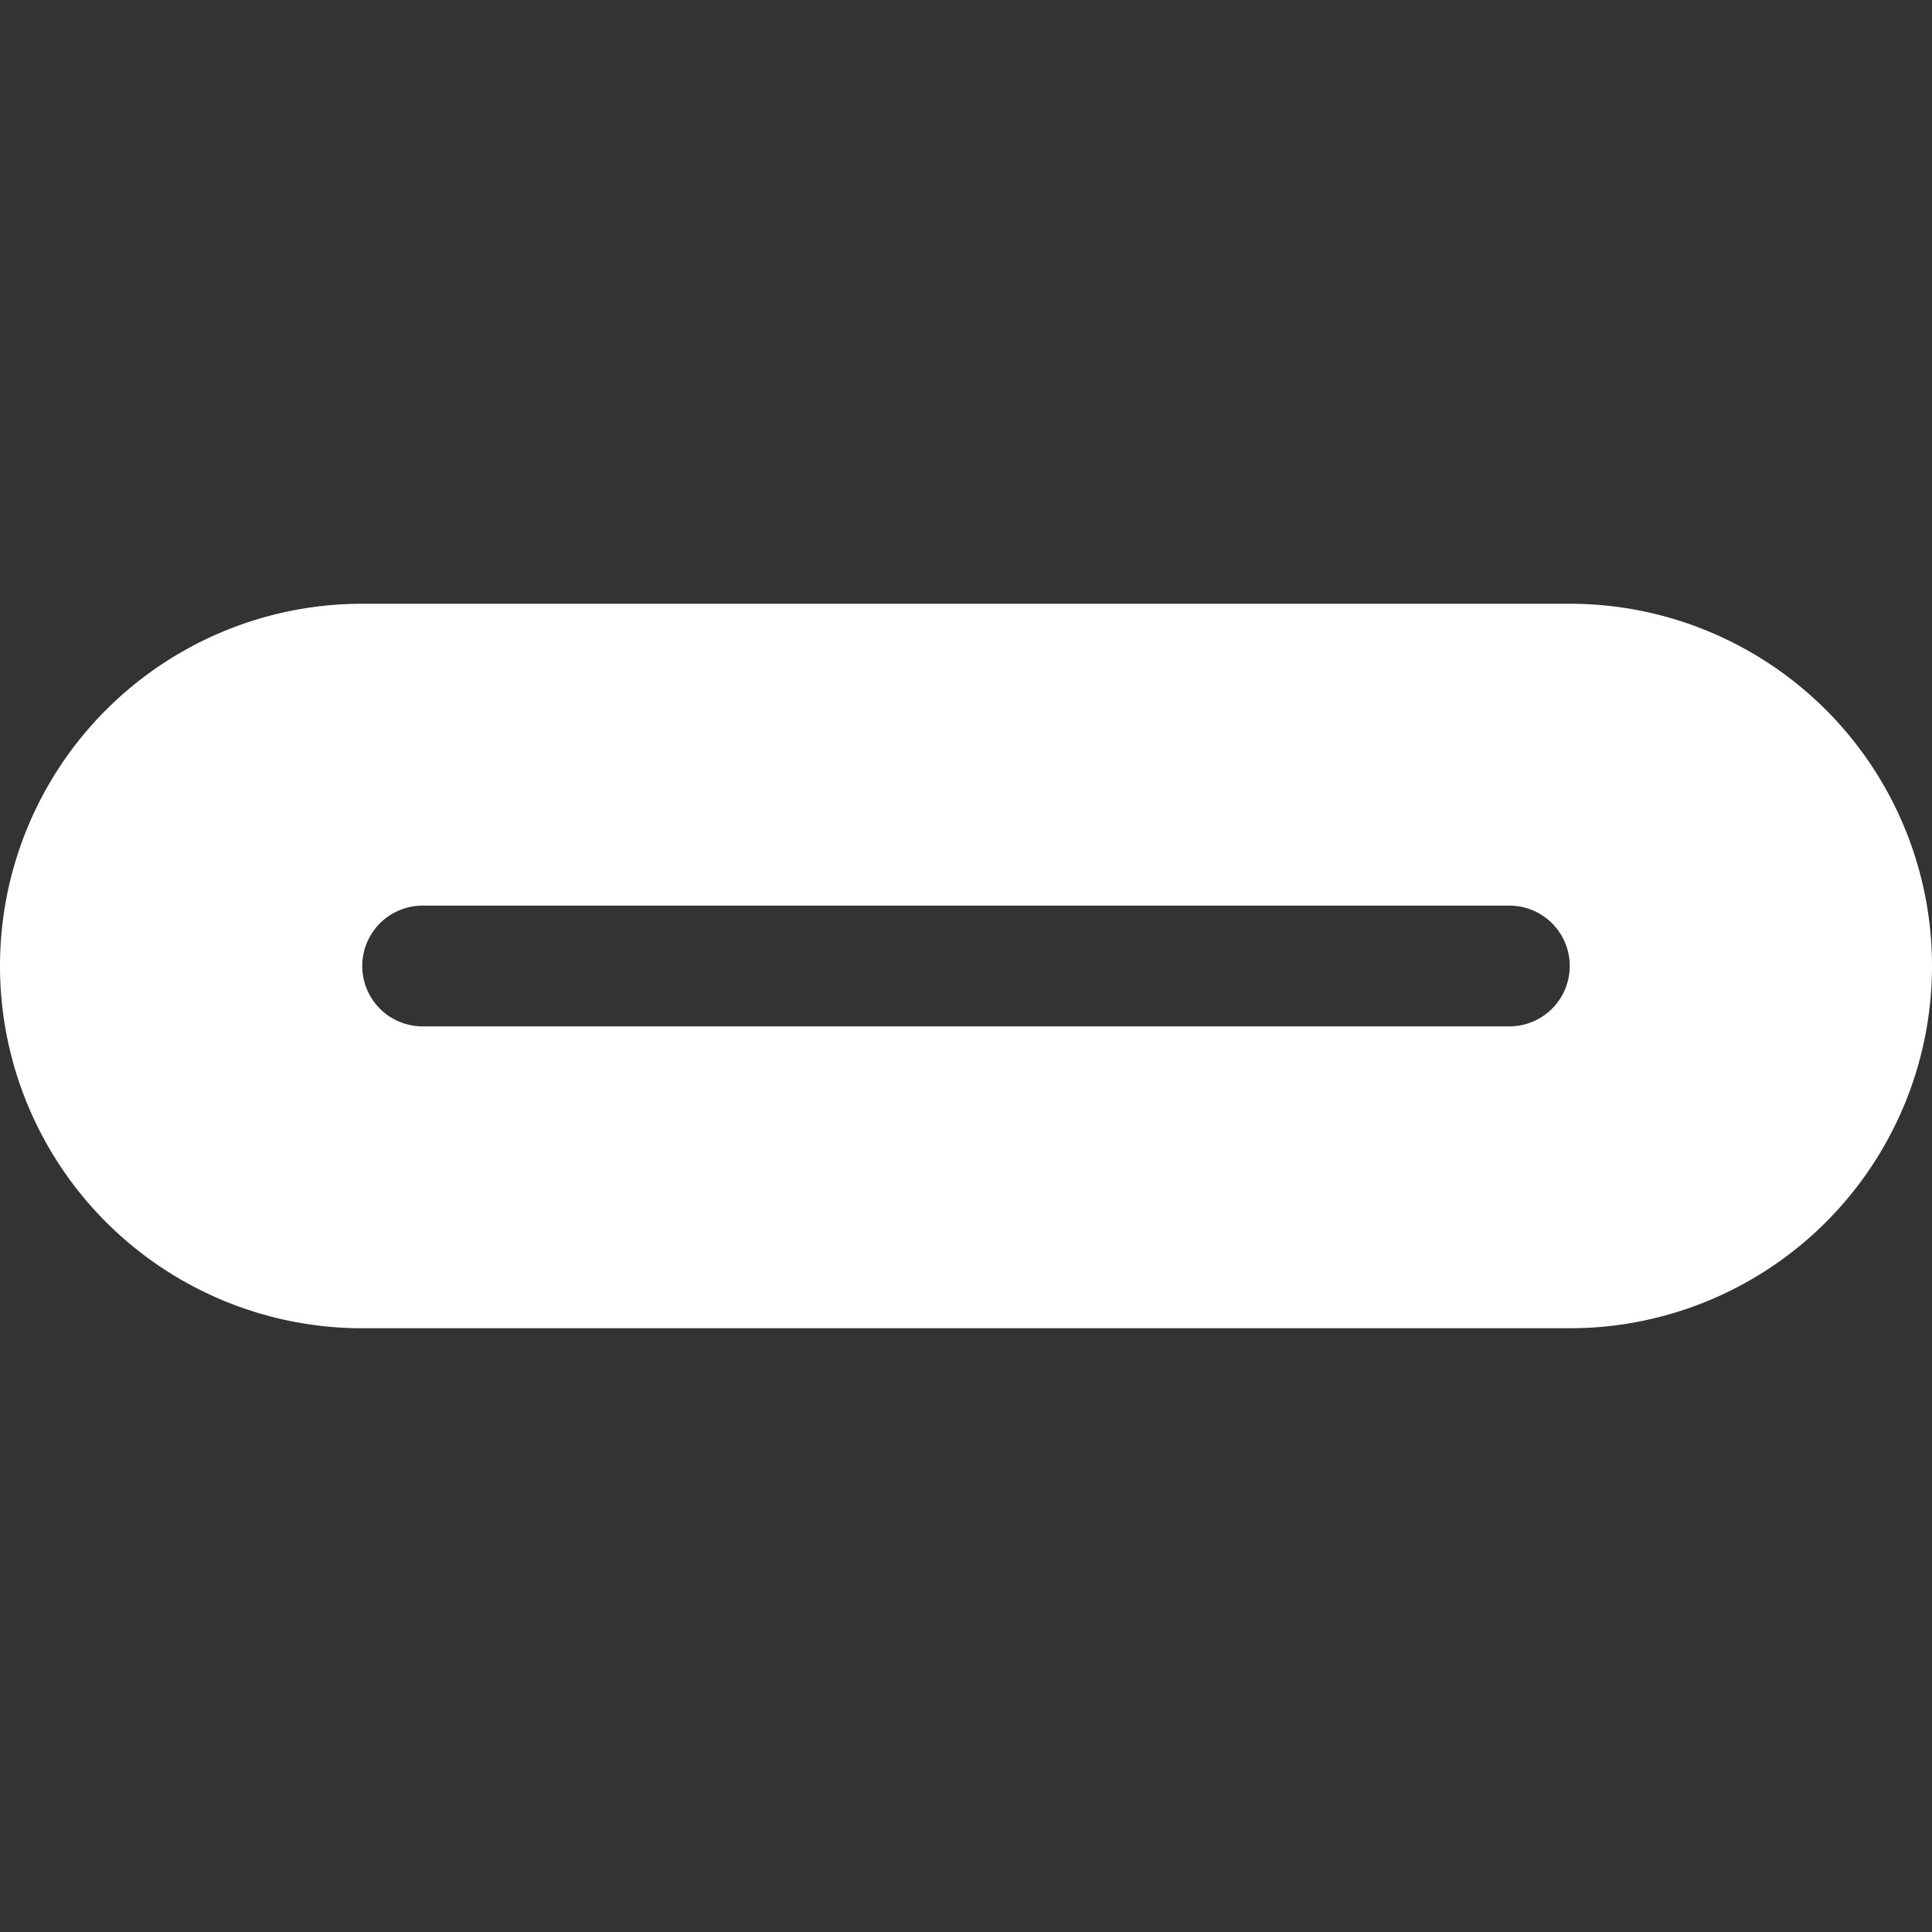 <svg xmlns="http://www.w3.org/2000/svg" width="12" height="12" fill="white" class="bi bi-usb-c-fill" viewBox="0 0 16 16">
  <rect x="0" y="0" width="16" height="16" fill="#333333" stroke="none"/>
  <path d="M3 5a3 3 0 0 0 0 6h10a3 3 0 1 0 0-6zm.5 2.5h9a.5.5 0 0 1 0 1h-9a.5.5 0 0 1 0-1"/>
</svg>